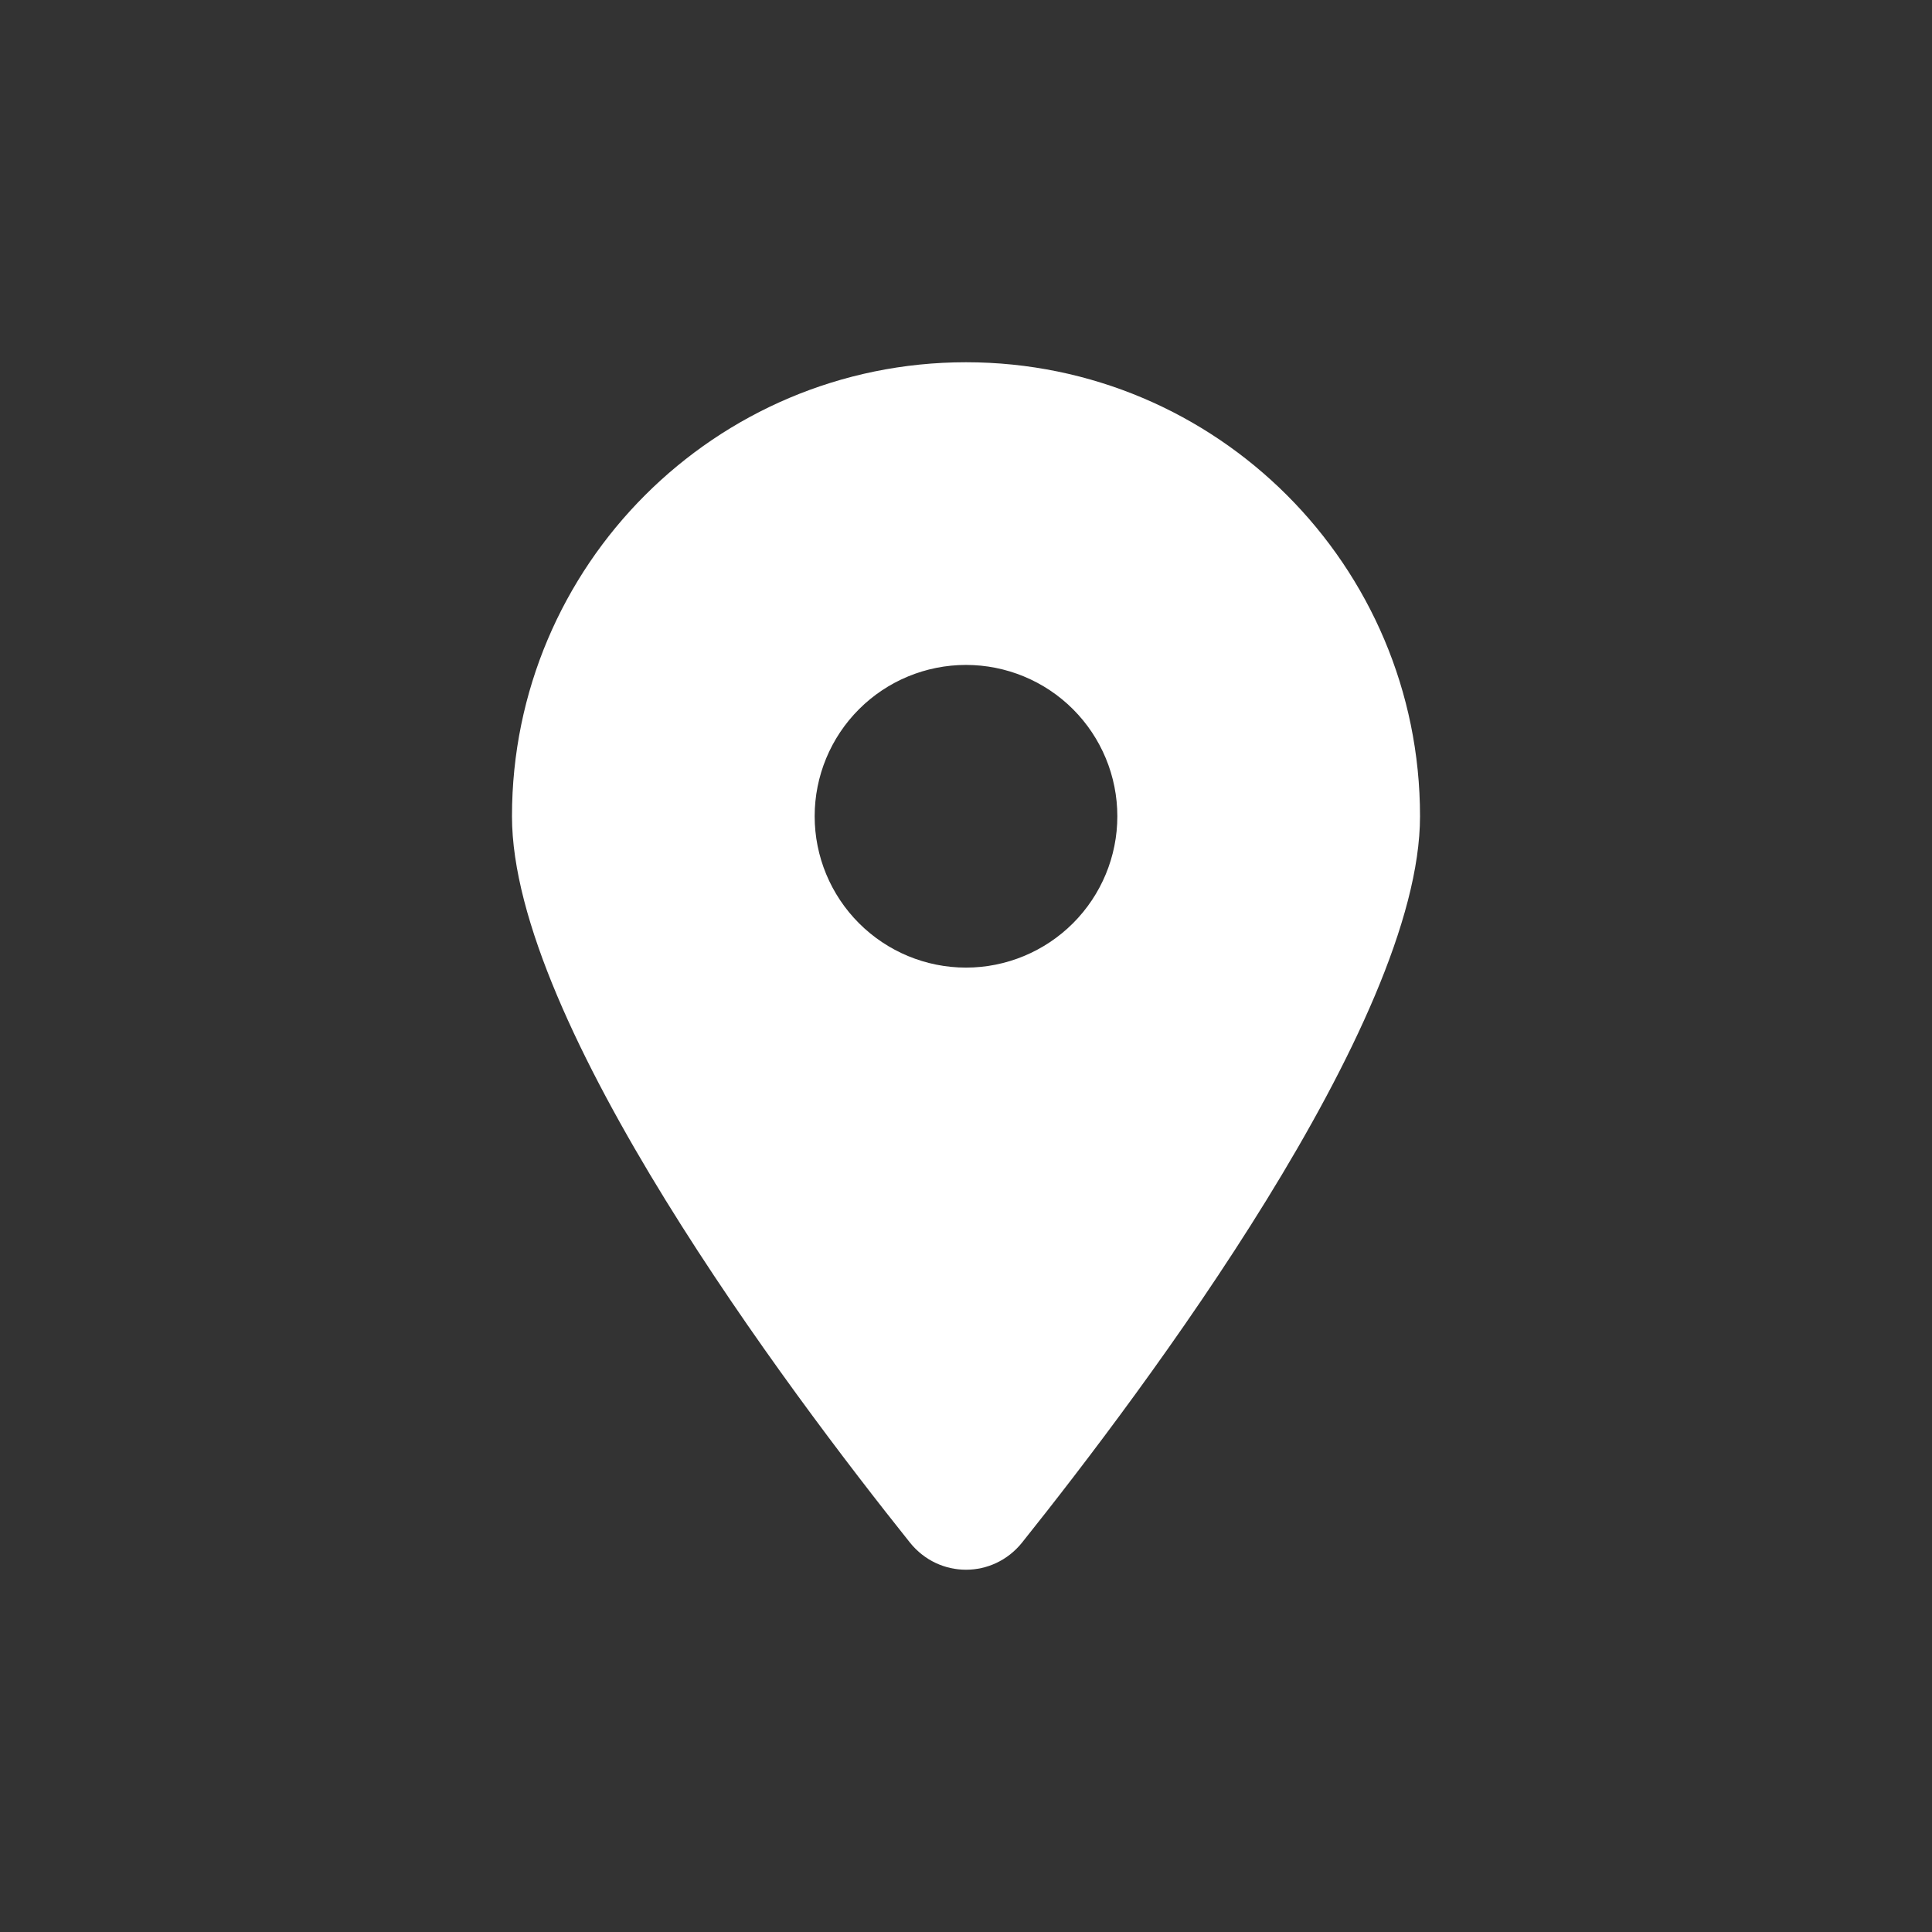 <svg width="24" height="24" viewBox="0 0 24 24" fill="none" xmlns="http://www.w3.org/2000/svg">
<rect x="0" y="0" width="24" height="24" fill="#333333" stroke="none"/>
<path d="M12.696 19.163C14.203 17.277 17.64 12.707 17.64 10.14C17.64 7.026 15.114 4.5 12 4.5C8.886 4.5 6.36 7.026 6.36 10.14C6.36 12.707 9.797 17.277 11.304 19.163C11.665 19.612 12.335 19.612 12.696 19.163ZM12 8.26C12.498 8.26 12.977 8.458 13.329 8.81C13.682 9.163 13.88 9.641 13.88 10.14C13.88 10.638 13.682 11.116 13.329 11.469C12.977 11.821 12.498 12.02 12 12.02C11.501 12.02 11.023 11.821 10.671 11.469C10.318 11.116 10.12 10.638 10.12 10.14C10.12 9.641 10.318 9.163 10.671 8.81C11.023 8.458 11.501 8.26 12 8.26Z" fill="white"/>
</svg>
